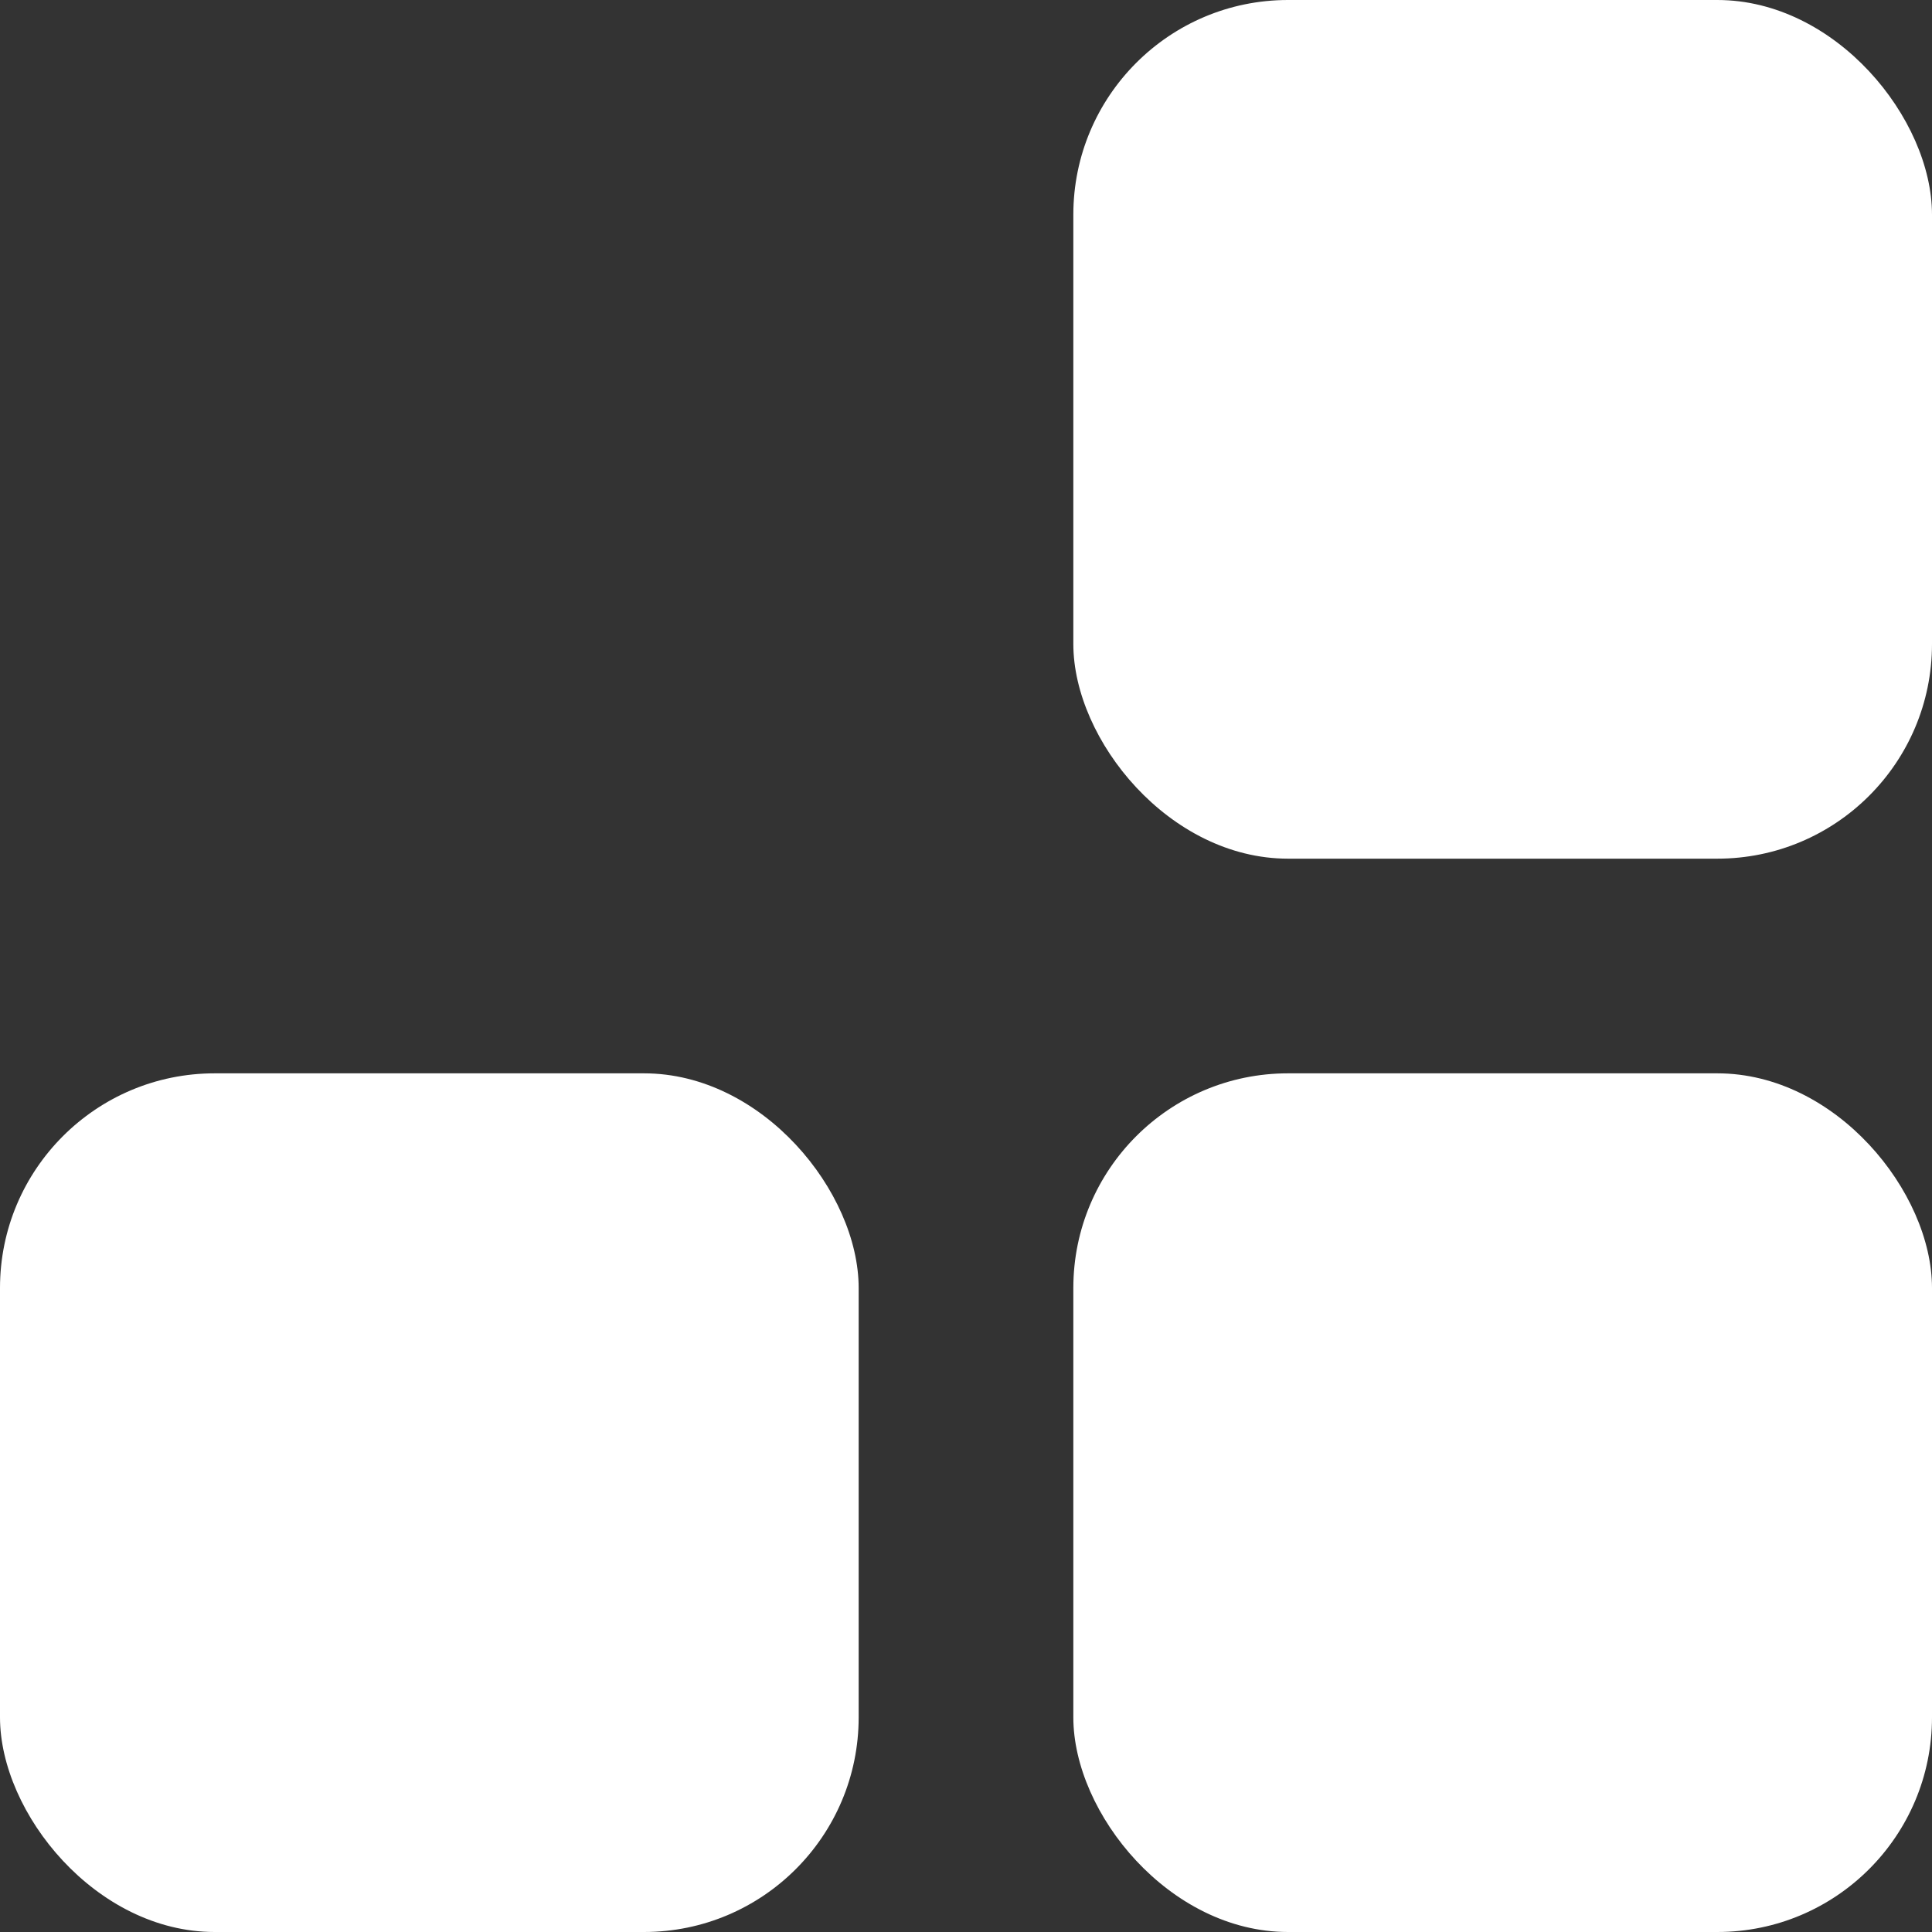 <svg width="9" height="9" viewBox="0 0 9 9" fill="none" xmlns="http://www.w3.org/2000/svg">
<rect x="0" y="0" width="9" height="9" fill="#333333" stroke="none"/>
<rect x="5" y="5" width="4" height="4" rx="1" fill="white"/>
<rect x="5" width="4" height="4" rx="1" fill="white"/>
<rect y="5" width="4" height="4" rx="1" fill="white"/>
</svg>
